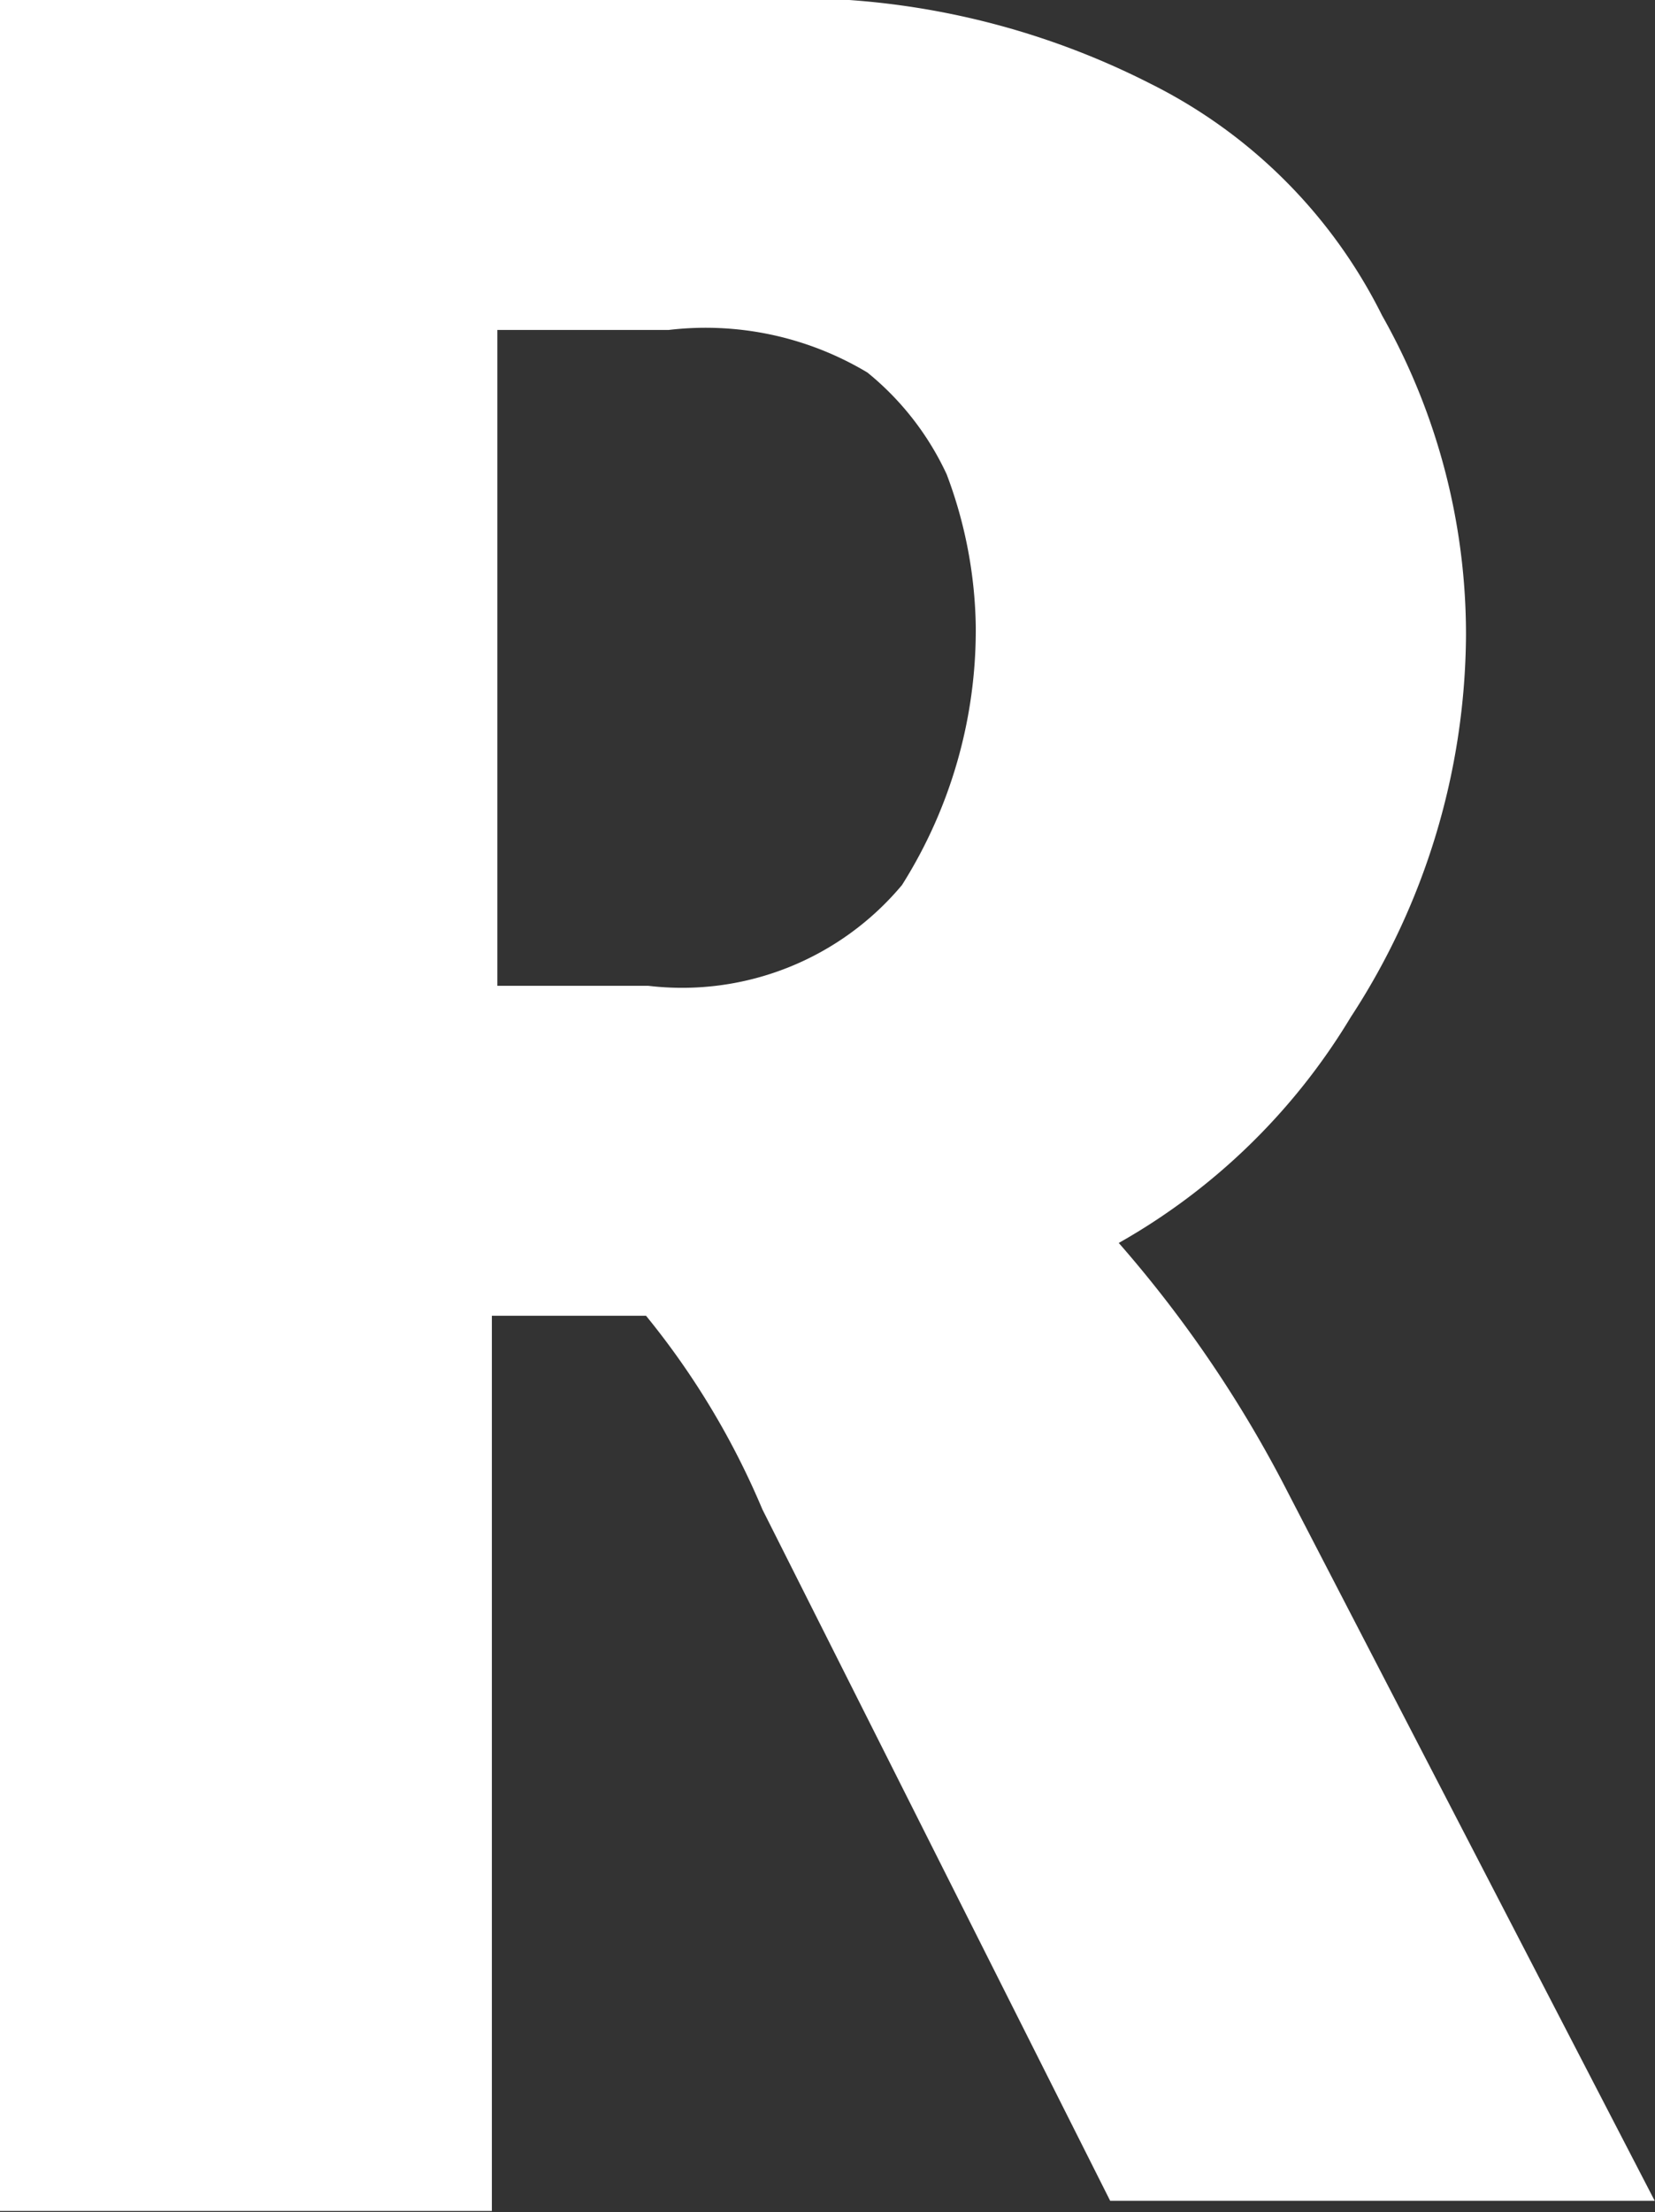 <svg xmlns="http://www.w3.org/2000/svg" width="6.033" height="8.058" viewBox="0 0 6.033 8.058">
  <rect x="0" y="0" width="6.033" height="8.058" fill="#333333" stroke="none"/>
  <path id="Path_47" data-name="Path 47" d="M350.333,407.075a2.316,2.316,0,0,0,.848-.824,2.566,2.566,0,0,0,.42-1.39,2.359,2.359,0,0,0-.306-1.166,1.878,1.878,0,0,0-.844-.844,2.865,2.865,0,0,0-1.488-.306h-2.707V410.6h1.794v-3.261h.562a2.88,2.88,0,0,1,.424.705l1.268,2.519h1.985l-1.337-2.58a4.478,4.478,0,0,0-.62-.913m-.787-1.3a1.045,1.045,0,0,1-.925.367h-.55v-2.389h.624a1.148,1.148,0,0,1,.725.155,1.042,1.042,0,0,1,.289.371,1.633,1.633,0,0,1,.106.554,1.74,1.74,0,0,1-.269.942" transform="translate(-346.257 -402.546)" fill="#fff"/>
</svg>
